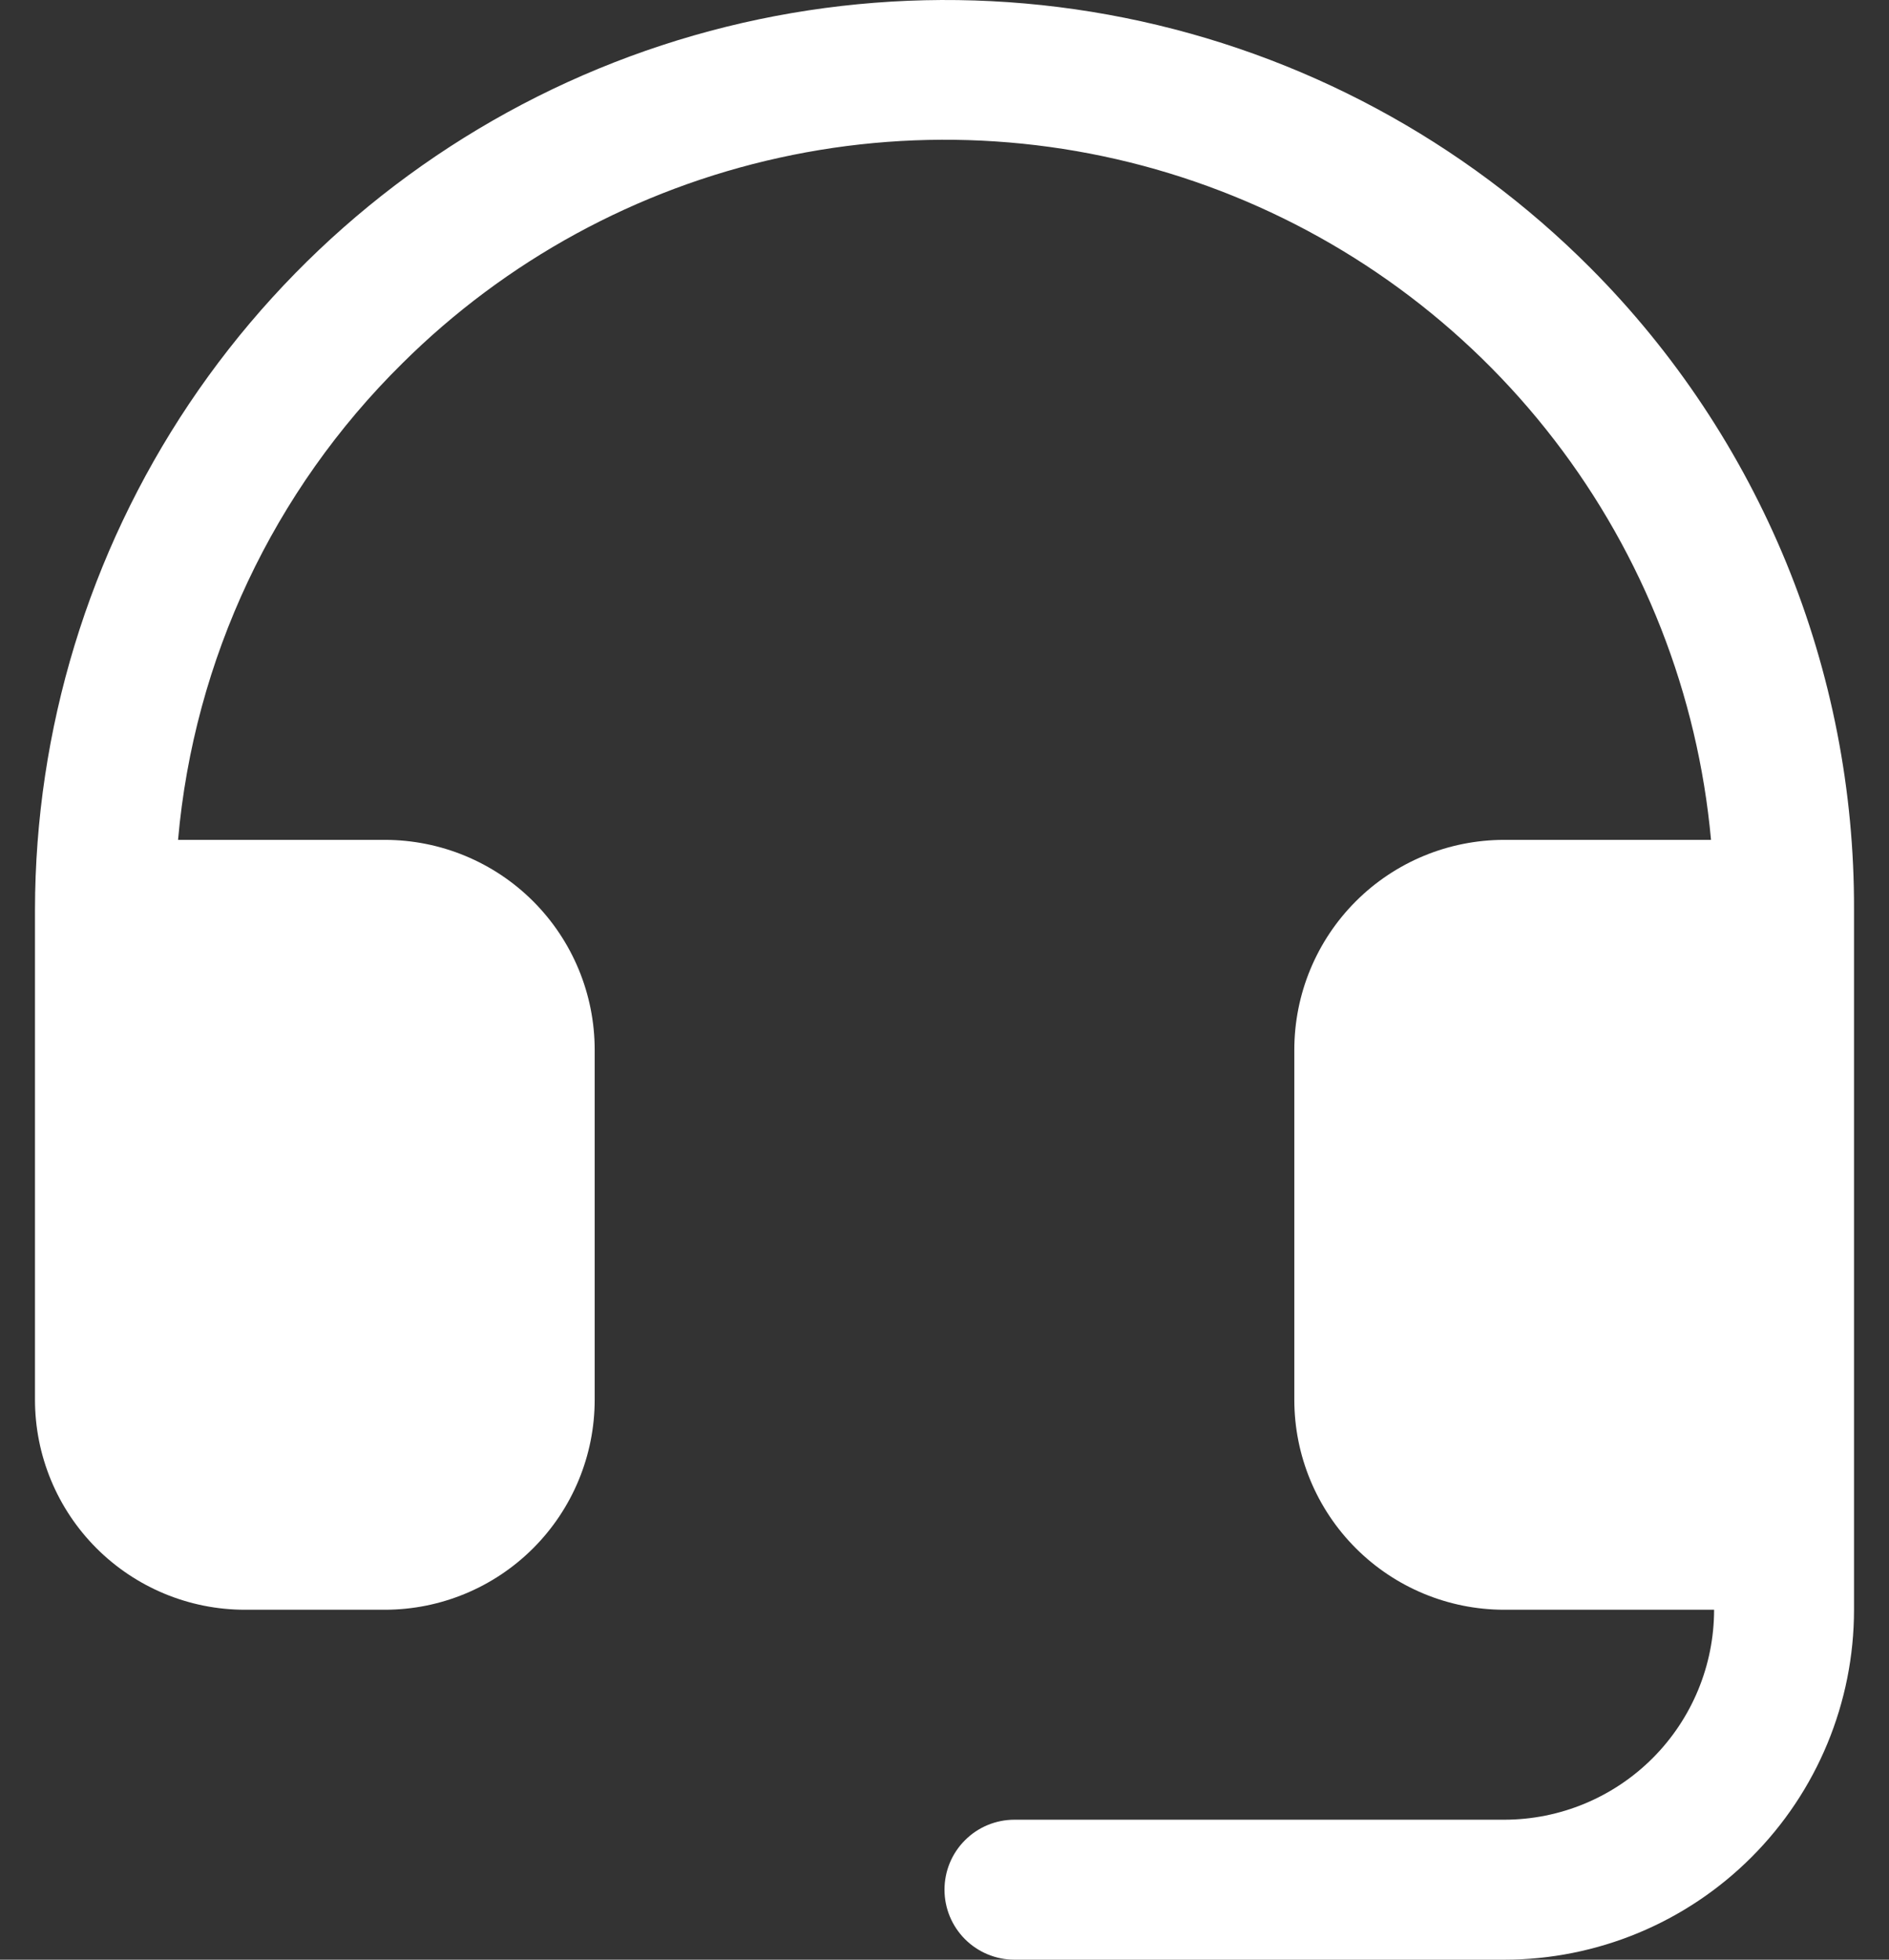 <svg width="27" height="28" viewBox="0 0 27 28" fill="none" xmlns="http://www.w3.org/2000/svg">
<rect x="0" y="0" width="27" height="28" fill="#333333" stroke="none"/>
<path d="M26.5 13V23C26.5 24.326 25.973 25.597 25.035 26.535C24.098 27.473 22.826 28 21.5 28H14.5C14.235 28 13.98 27.894 13.793 27.707C13.605 27.519 13.5 27.265 13.5 27C13.5 26.734 13.605 26.48 13.793 26.293C13.98 26.105 14.235 26 14.5 26H21.5C22.296 26 23.059 25.683 23.621 25.121C24.184 24.558 24.5 23.795 24.5 23H21.5C20.704 23 19.941 22.683 19.379 22.121C18.816 21.558 18.5 20.795 18.5 20V15C18.5 14.204 18.816 13.441 19.379 12.878C19.941 12.316 20.704 12 21.5 12H24.456C24.267 9.921 23.49 7.939 22.216 6.285C20.943 4.631 19.225 3.374 17.263 2.66C15.302 1.946 13.178 1.805 11.139 2.254C9.1 2.702 7.231 3.721 5.75 5.192C3.908 7.009 2.772 9.422 2.545 12H5.5C6.296 12 7.059 12.316 7.621 12.878C8.184 13.441 8.5 14.204 8.5 15V20C8.5 20.795 8.184 21.558 7.621 22.121C7.059 22.683 6.296 23 5.5 23H3.5C2.704 23 1.941 22.683 1.379 22.121C0.816 21.558 0.5 20.795 0.5 20V13C0.503 10.425 1.27 7.908 2.703 5.769C4.137 3.63 6.173 1.964 8.553 0.982C10.934 0.001 13.553 -0.252 16.077 0.255C18.602 0.762 20.919 2.007 22.736 3.832C23.936 5.037 24.886 6.468 25.532 8.041C26.177 9.614 26.506 11.299 26.5 13Z" fill="white"/>
</svg>
